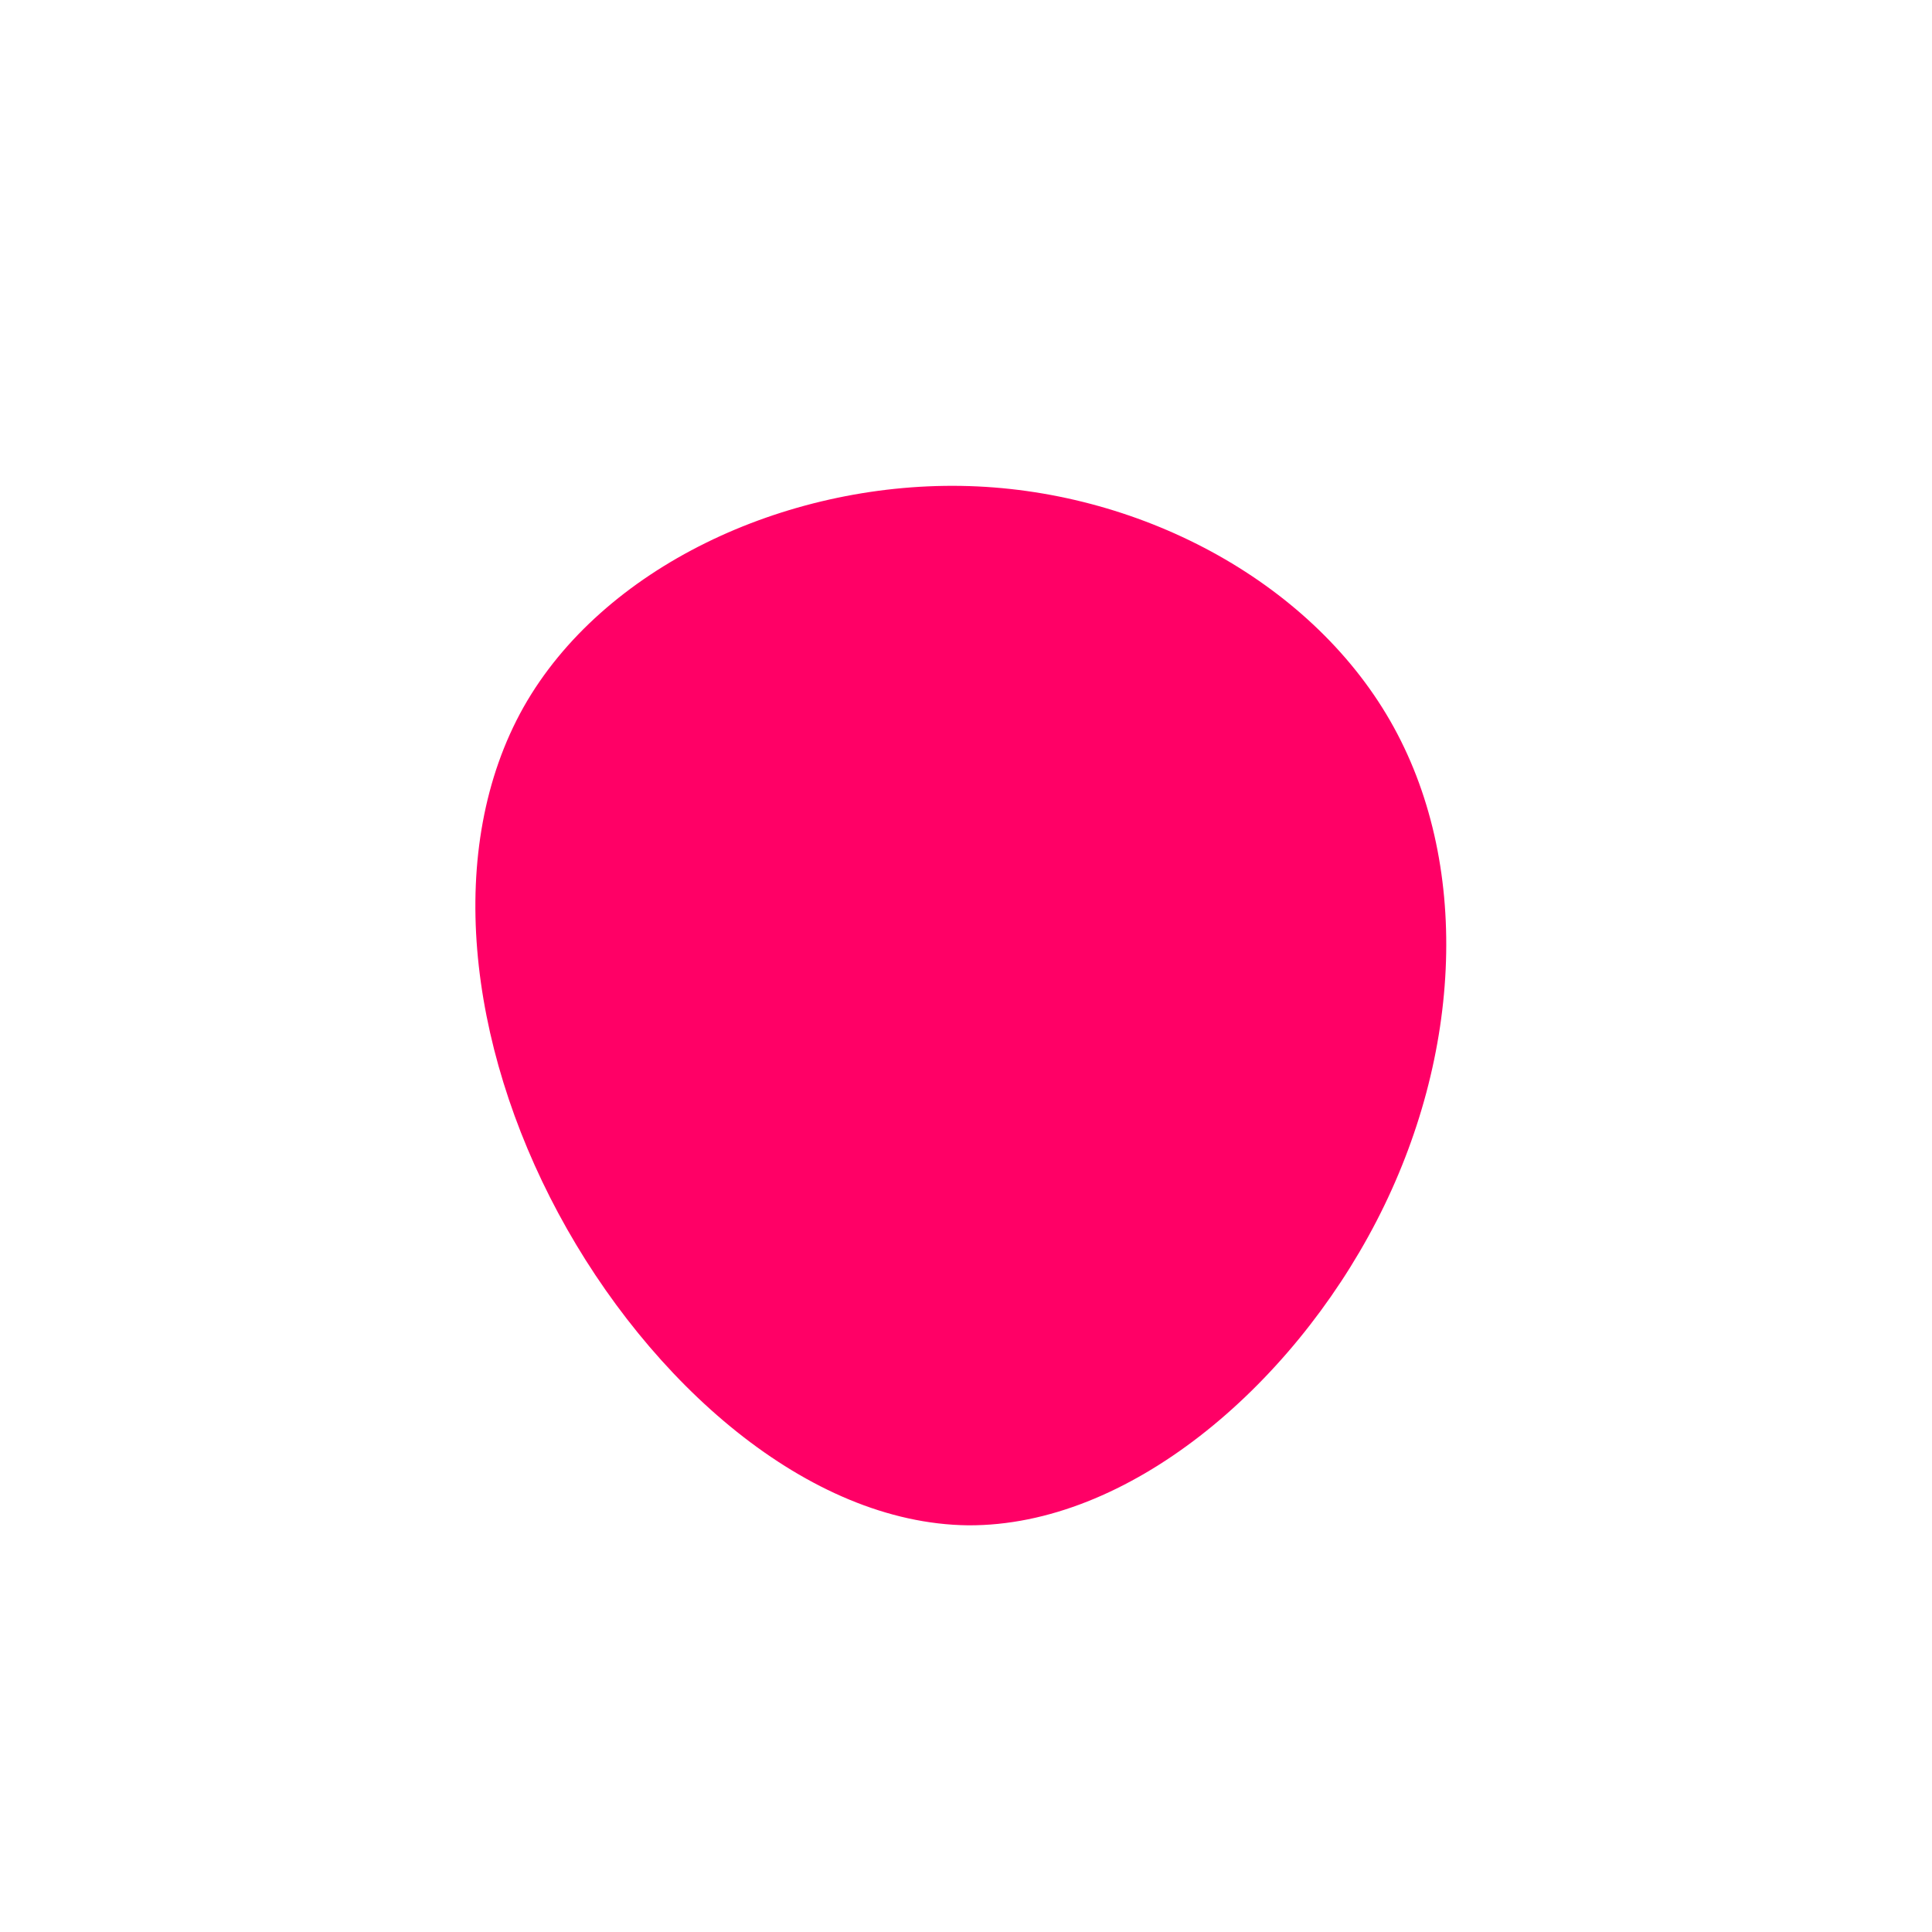 <?xml version="1.0" standalone="no"?>
<svg viewBox="0 0 200 200" xmlns="http://www.w3.org/2000/svg">
  <path fill="#FF0066" d="M43.9,-25.4C52.3,-10.8,51.4,9.2,42.5,26.4C33.6,43.6,16.8,58,0.2,57.9C-16.4,57.7,-32.8,43.1,-42.2,25.6C-51.6,8.1,-54,-12.2,-45.8,-26.8C-37.6,-41.3,-18.8,-50,-0.5,-49.7C17.7,-49.4,35.5,-40,43.9,-25.4Z" transform="translate(100 100)" />
</svg>

